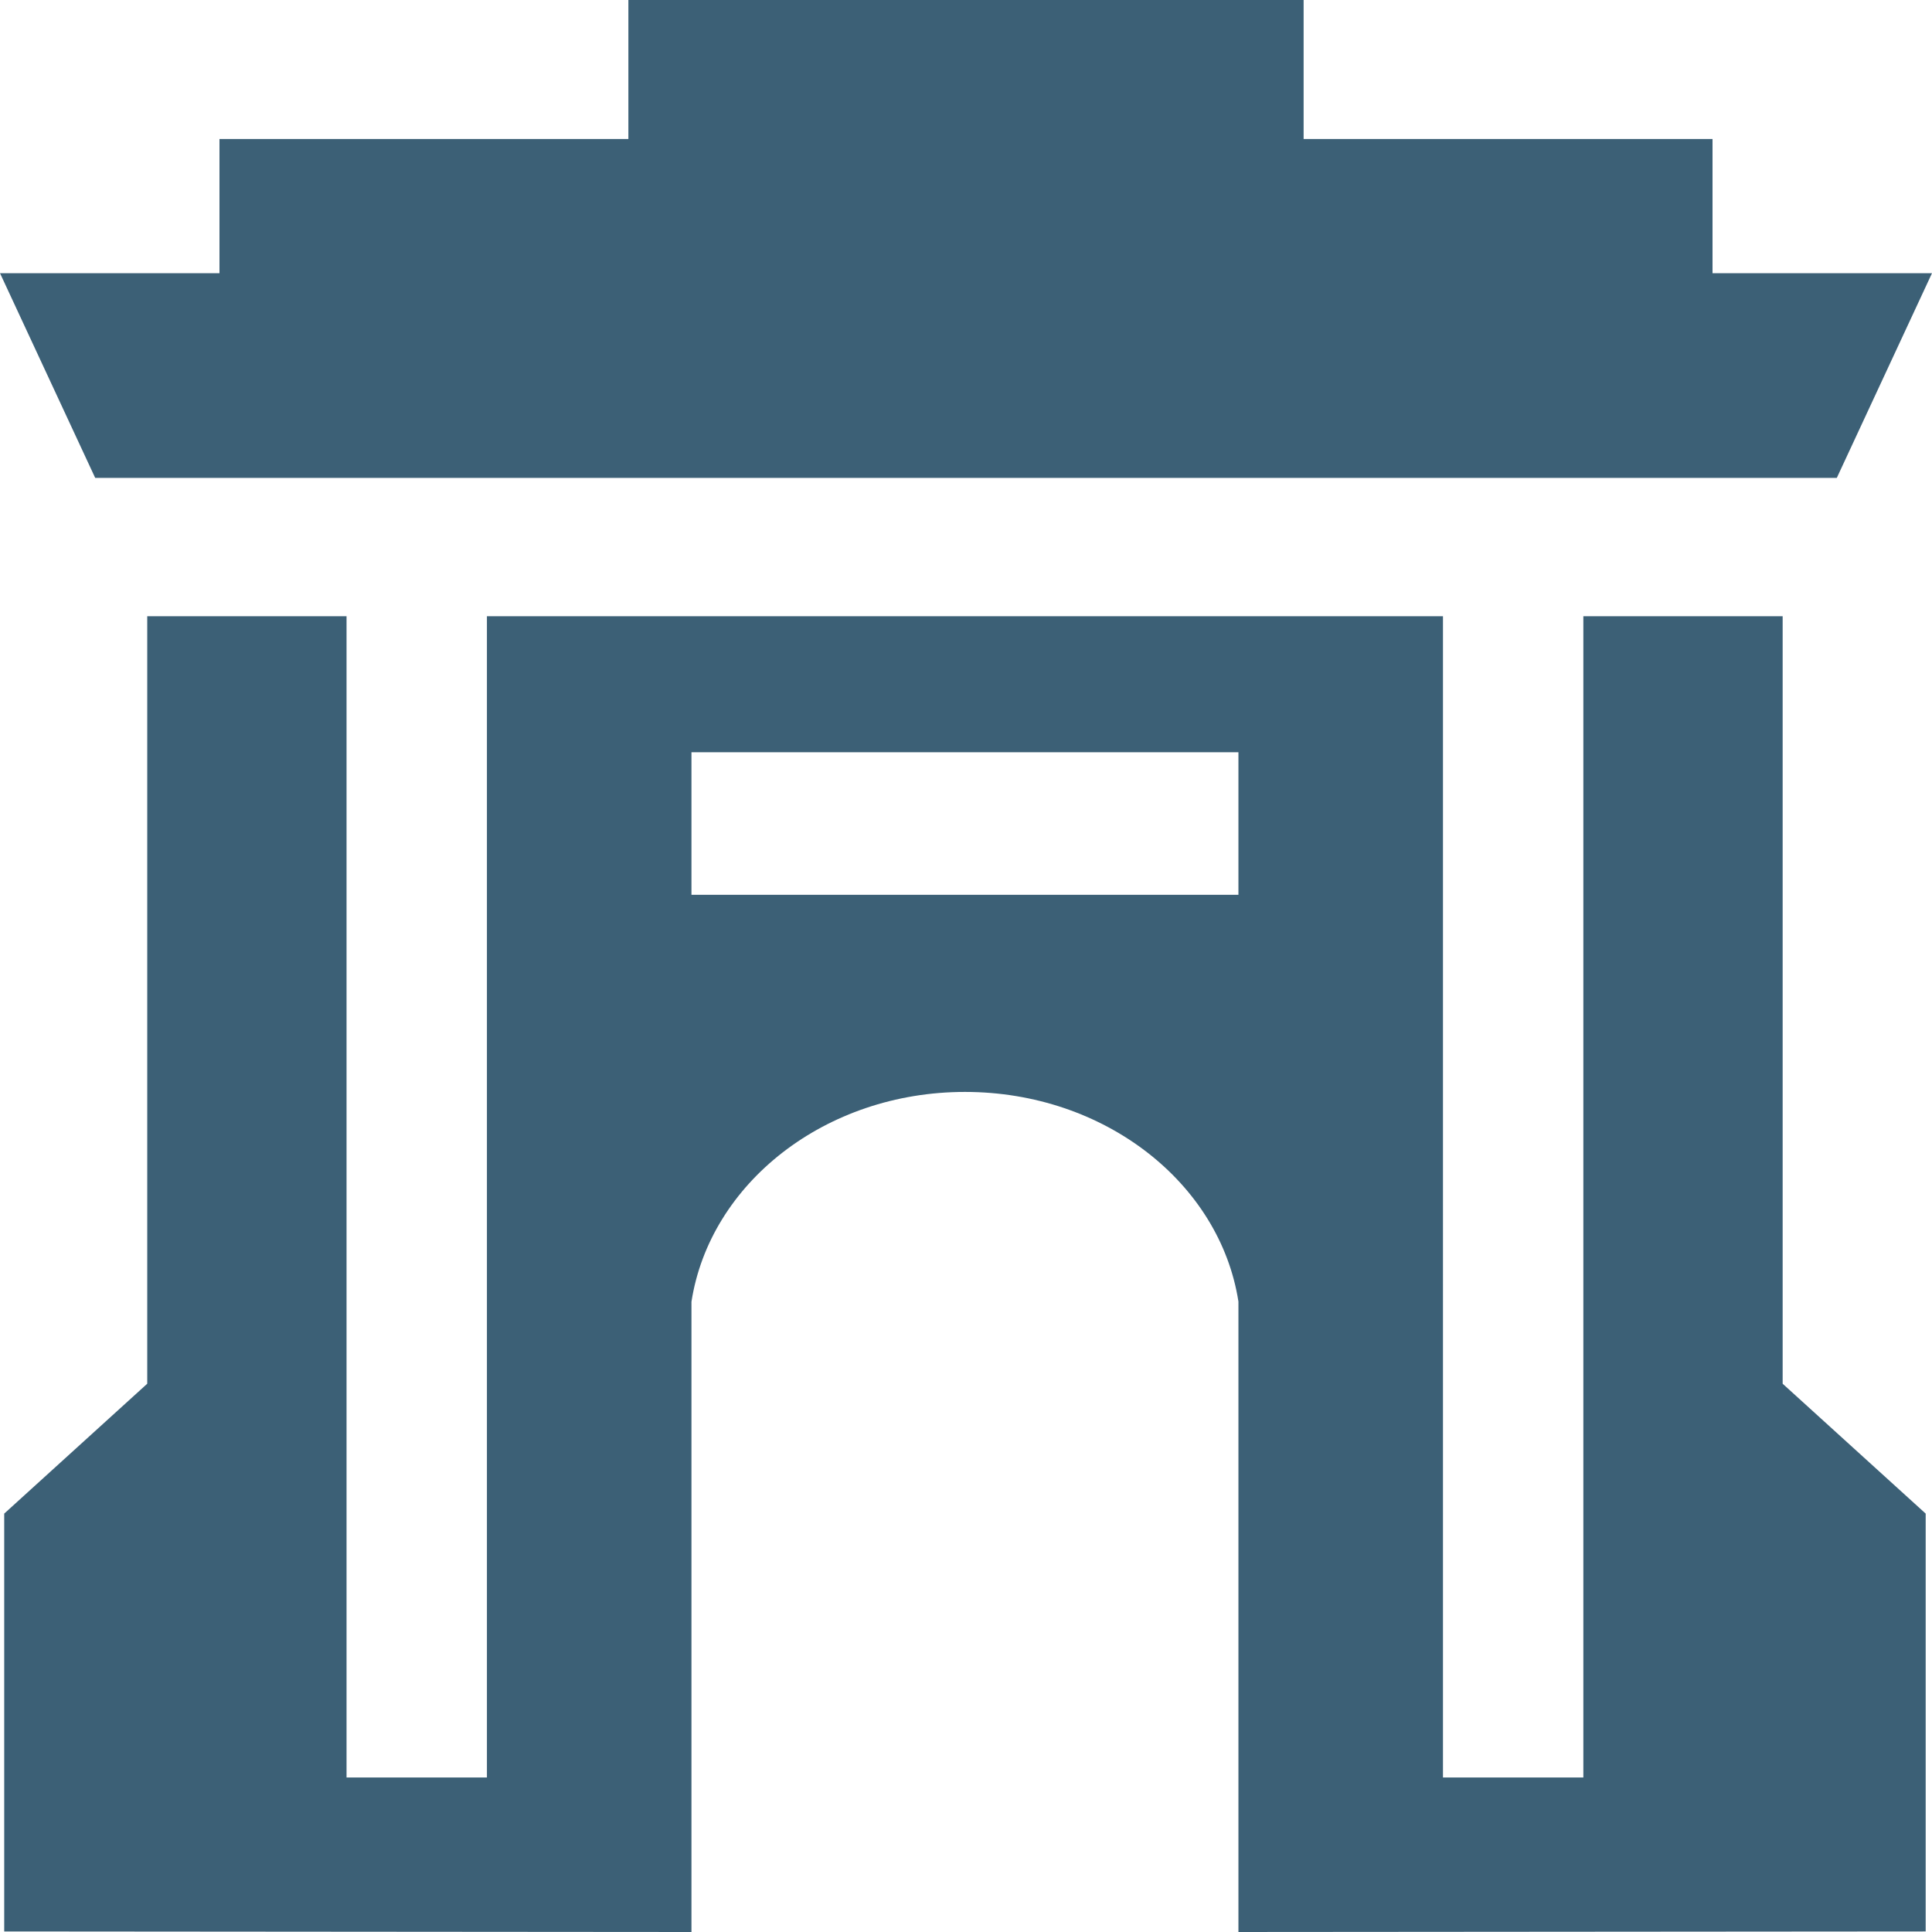 <?xml version="1.0" encoding="UTF-8"?><svg id="a" xmlns="http://www.w3.org/2000/svg" viewBox="0 0 1000 1000"><defs><style>.b{fill:#3c6076;}</style></defs><polygon class="b" points="886.4 141.4 886.4 71.95 674.75 71.95 674.75 0 557.29 0 442.71 0 325.25 0 325.25 71.95 113.6 71.95 113.6 141.4 0 141.4 49.28 247.37 49.28 247.37 442.71 247.37 557.29 247.37 950.72 247.37 950.72 247.37 1000 141.4 886.4 141.4"/><path class="b" d="M922.7,716.22V318.95h-103.16V920.03h-72.66V318.95H252.03V920.03h-72.66V318.95H76.21v397.26L2.18,783.44v216.28l355.72,.28v-326.22c9.52-61.33,69.25-108.6,141.56-108.6s131.98,47.22,141.55,108.51v326.31l355.72-.28v-216.28l-74.03-67.22ZM357.9,463.14v-73.77h283.11v73.77H357.9Z"/></svg>